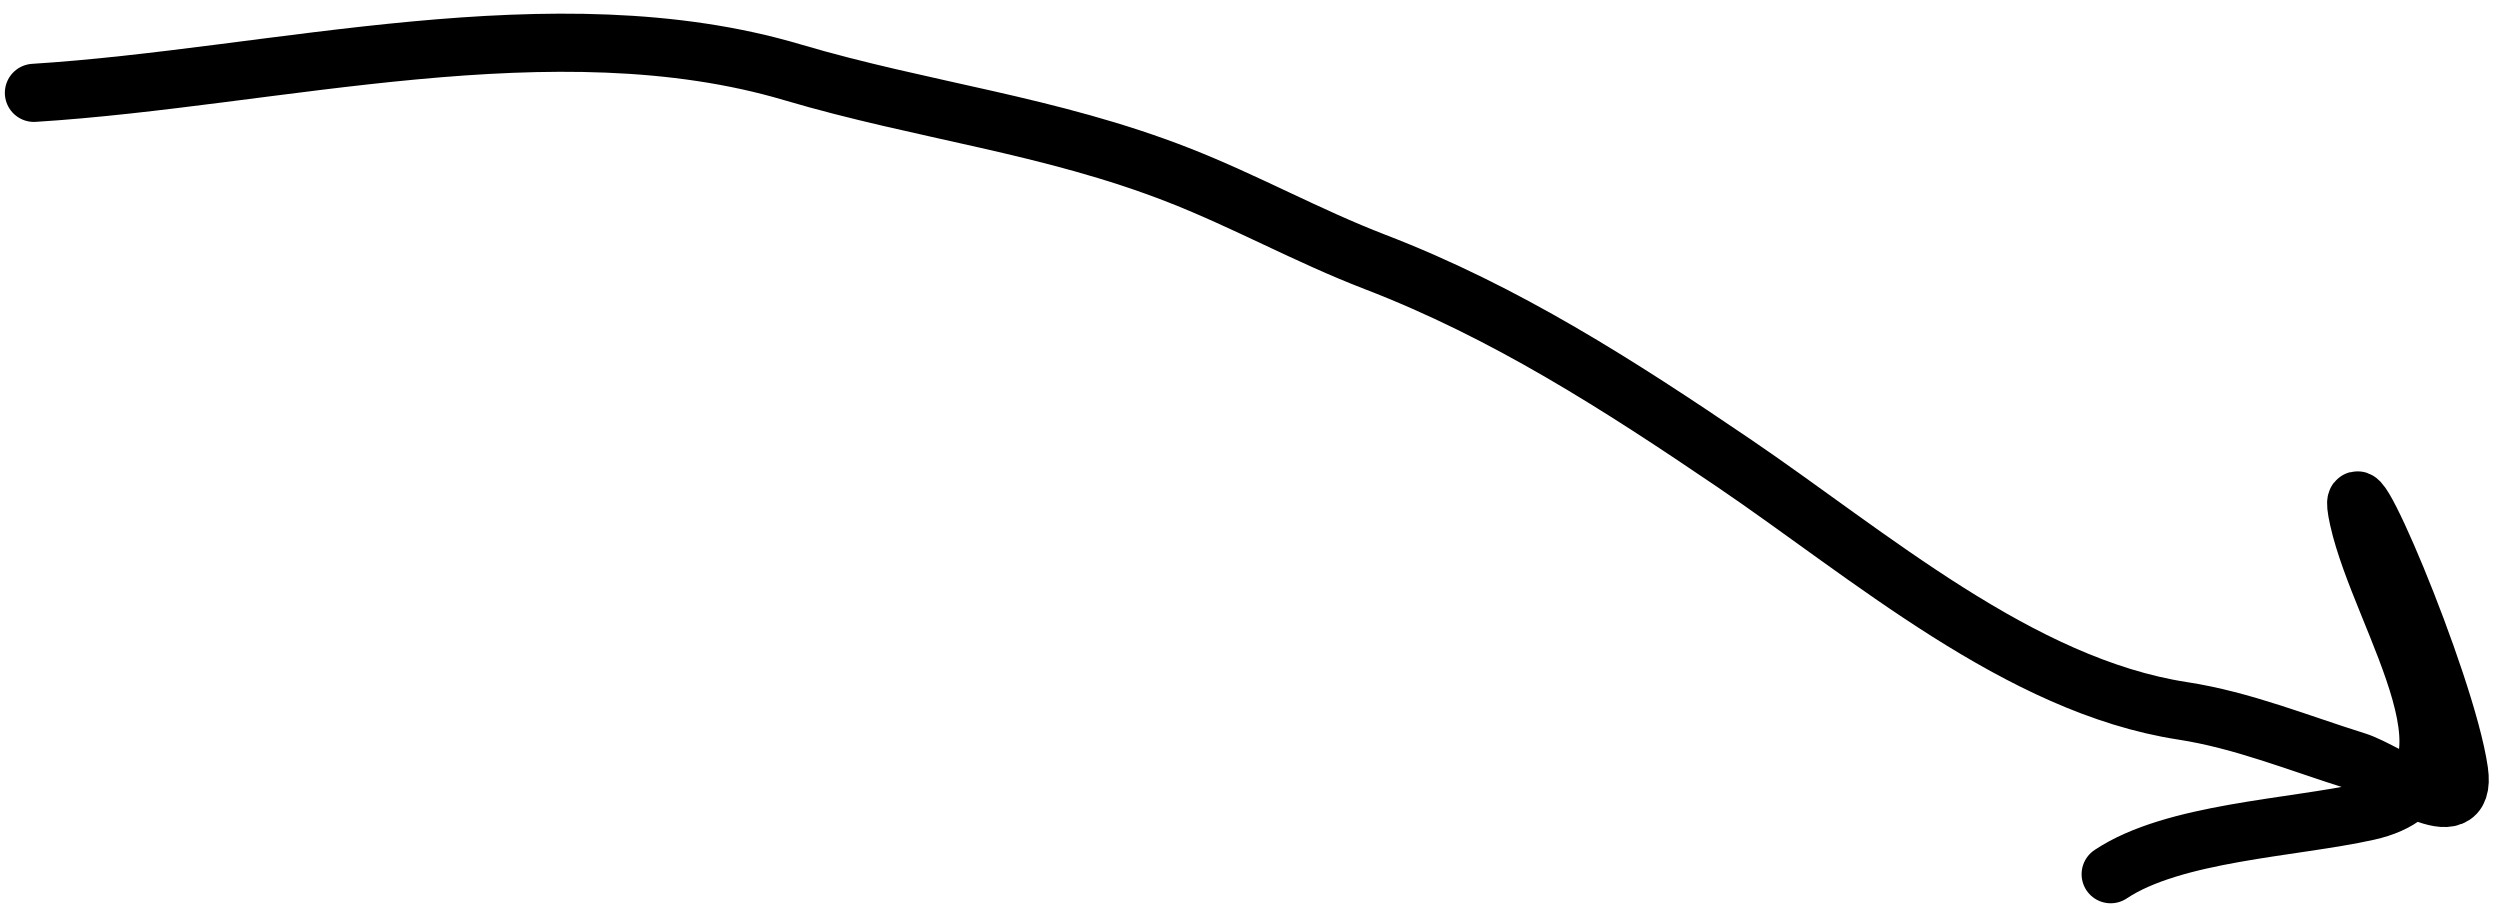 <svg width="129" height="47" viewBox="0 0 129 47" fill="none" xmlns="http://www.w3.org/2000/svg">
<path d="M1.75 4.791C14.191 4.014 28.593 0.087 40.889 3.73C47.6 5.719 54.18 6.44 60.812 9.035C64.272 10.389 67.493 12.185 70.95 13.515C77.698 16.11 83.541 19.874 89.459 23.889C96.433 28.621 104.19 35.383 112.624 36.68C115.714 37.155 118.621 38.348 121.583 39.273C123.251 39.795 127.336 42.938 126.888 39.804C126.227 35.177 120.687 22.215 121.701 26.777C122.871 32.043 128.916 40.368 122.173 41.867C118.271 42.734 112.161 42.942 108.91 45.109" stroke="black" stroke-width="3" stroke-linecap="round"/>
</svg>
